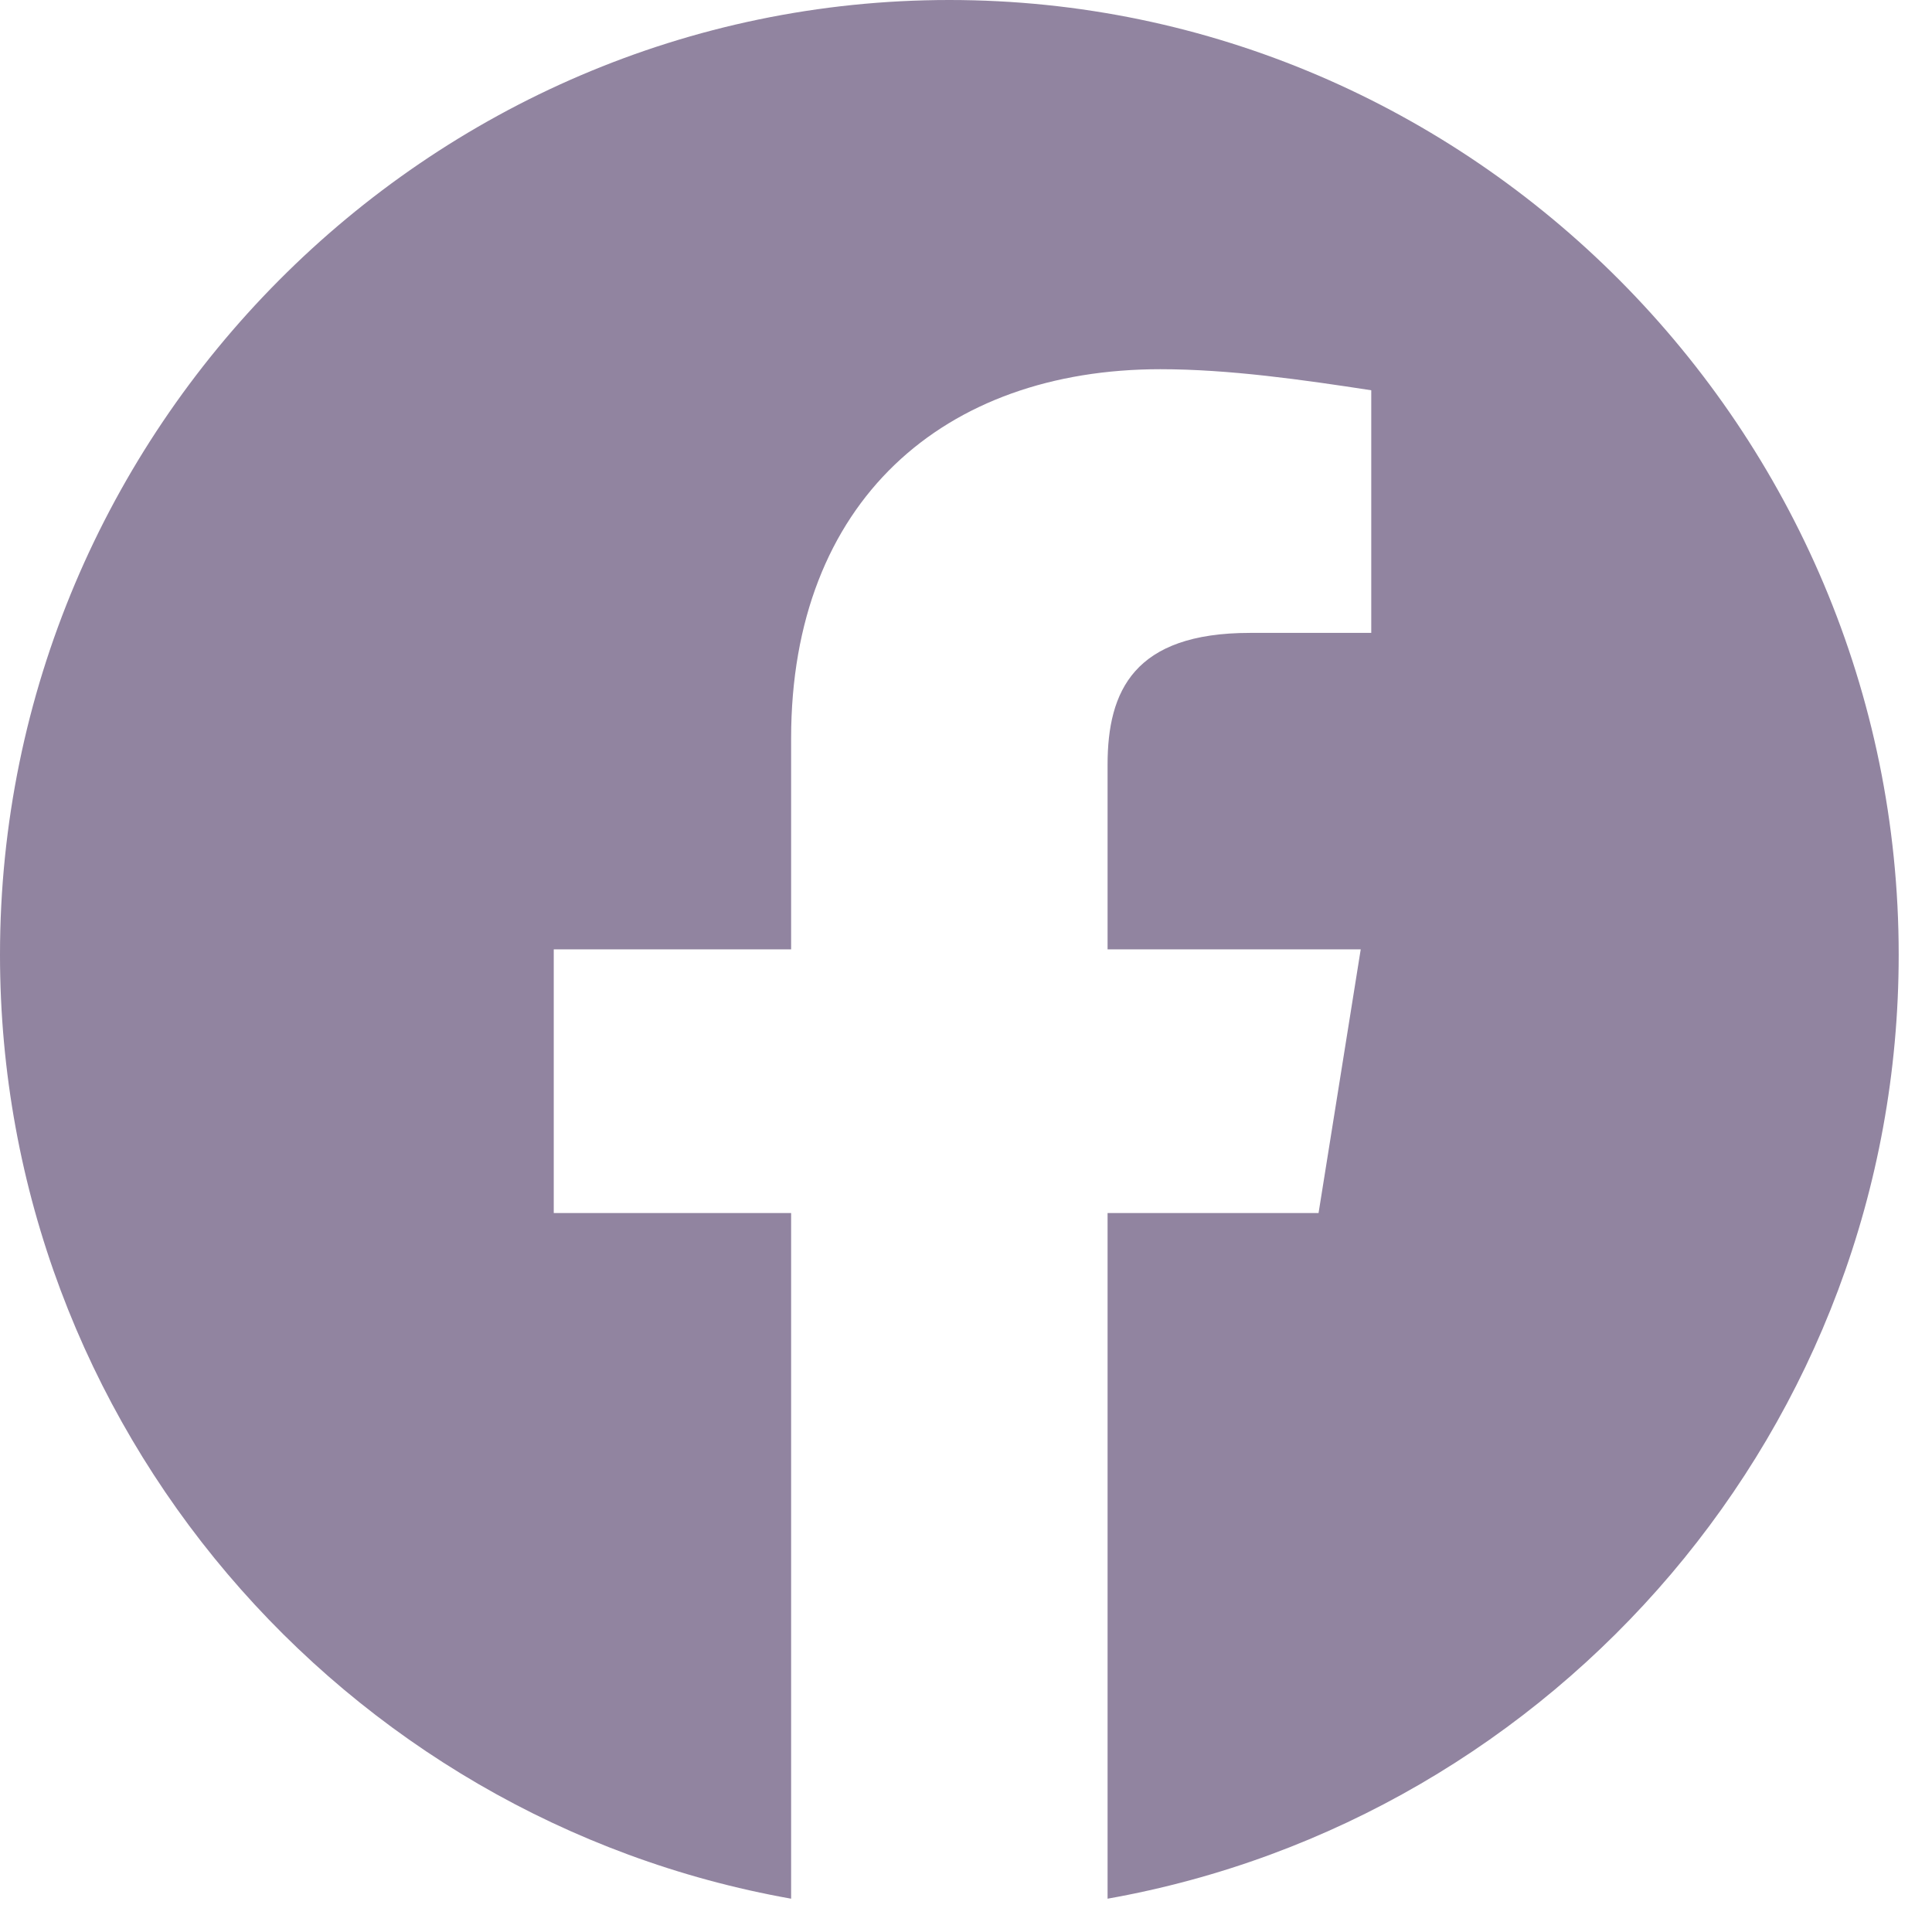 <svg width="29" height="29" viewBox="0 0 29 29" fill="none" xmlns="http://www.w3.org/2000/svg">
<g id="&#240;&#159;&#166;&#134; icon &#34;facebook fill icon&#34;">
<path id="Vector" fill-rule="evenodd" clip-rule="evenodd" d="M0 14.33C0 21.415 5.146 27.306 11.875 28.5V18.208H8.312V14.25H11.875V11.083C11.875 7.521 14.171 5.542 17.417 5.542C18.446 5.542 19.554 5.7 20.583 5.858V9.5H18.762C17.021 9.5 16.625 10.371 16.625 11.479V14.25H20.425L19.792 18.208H16.625V28.5C23.354 27.306 28.5 21.415 28.5 14.33C28.5 6.448 22.087 0 14.25 0C6.412 0 0 6.448 0 14.33Z" fill="#9184A0"/>
</g>
</svg>
